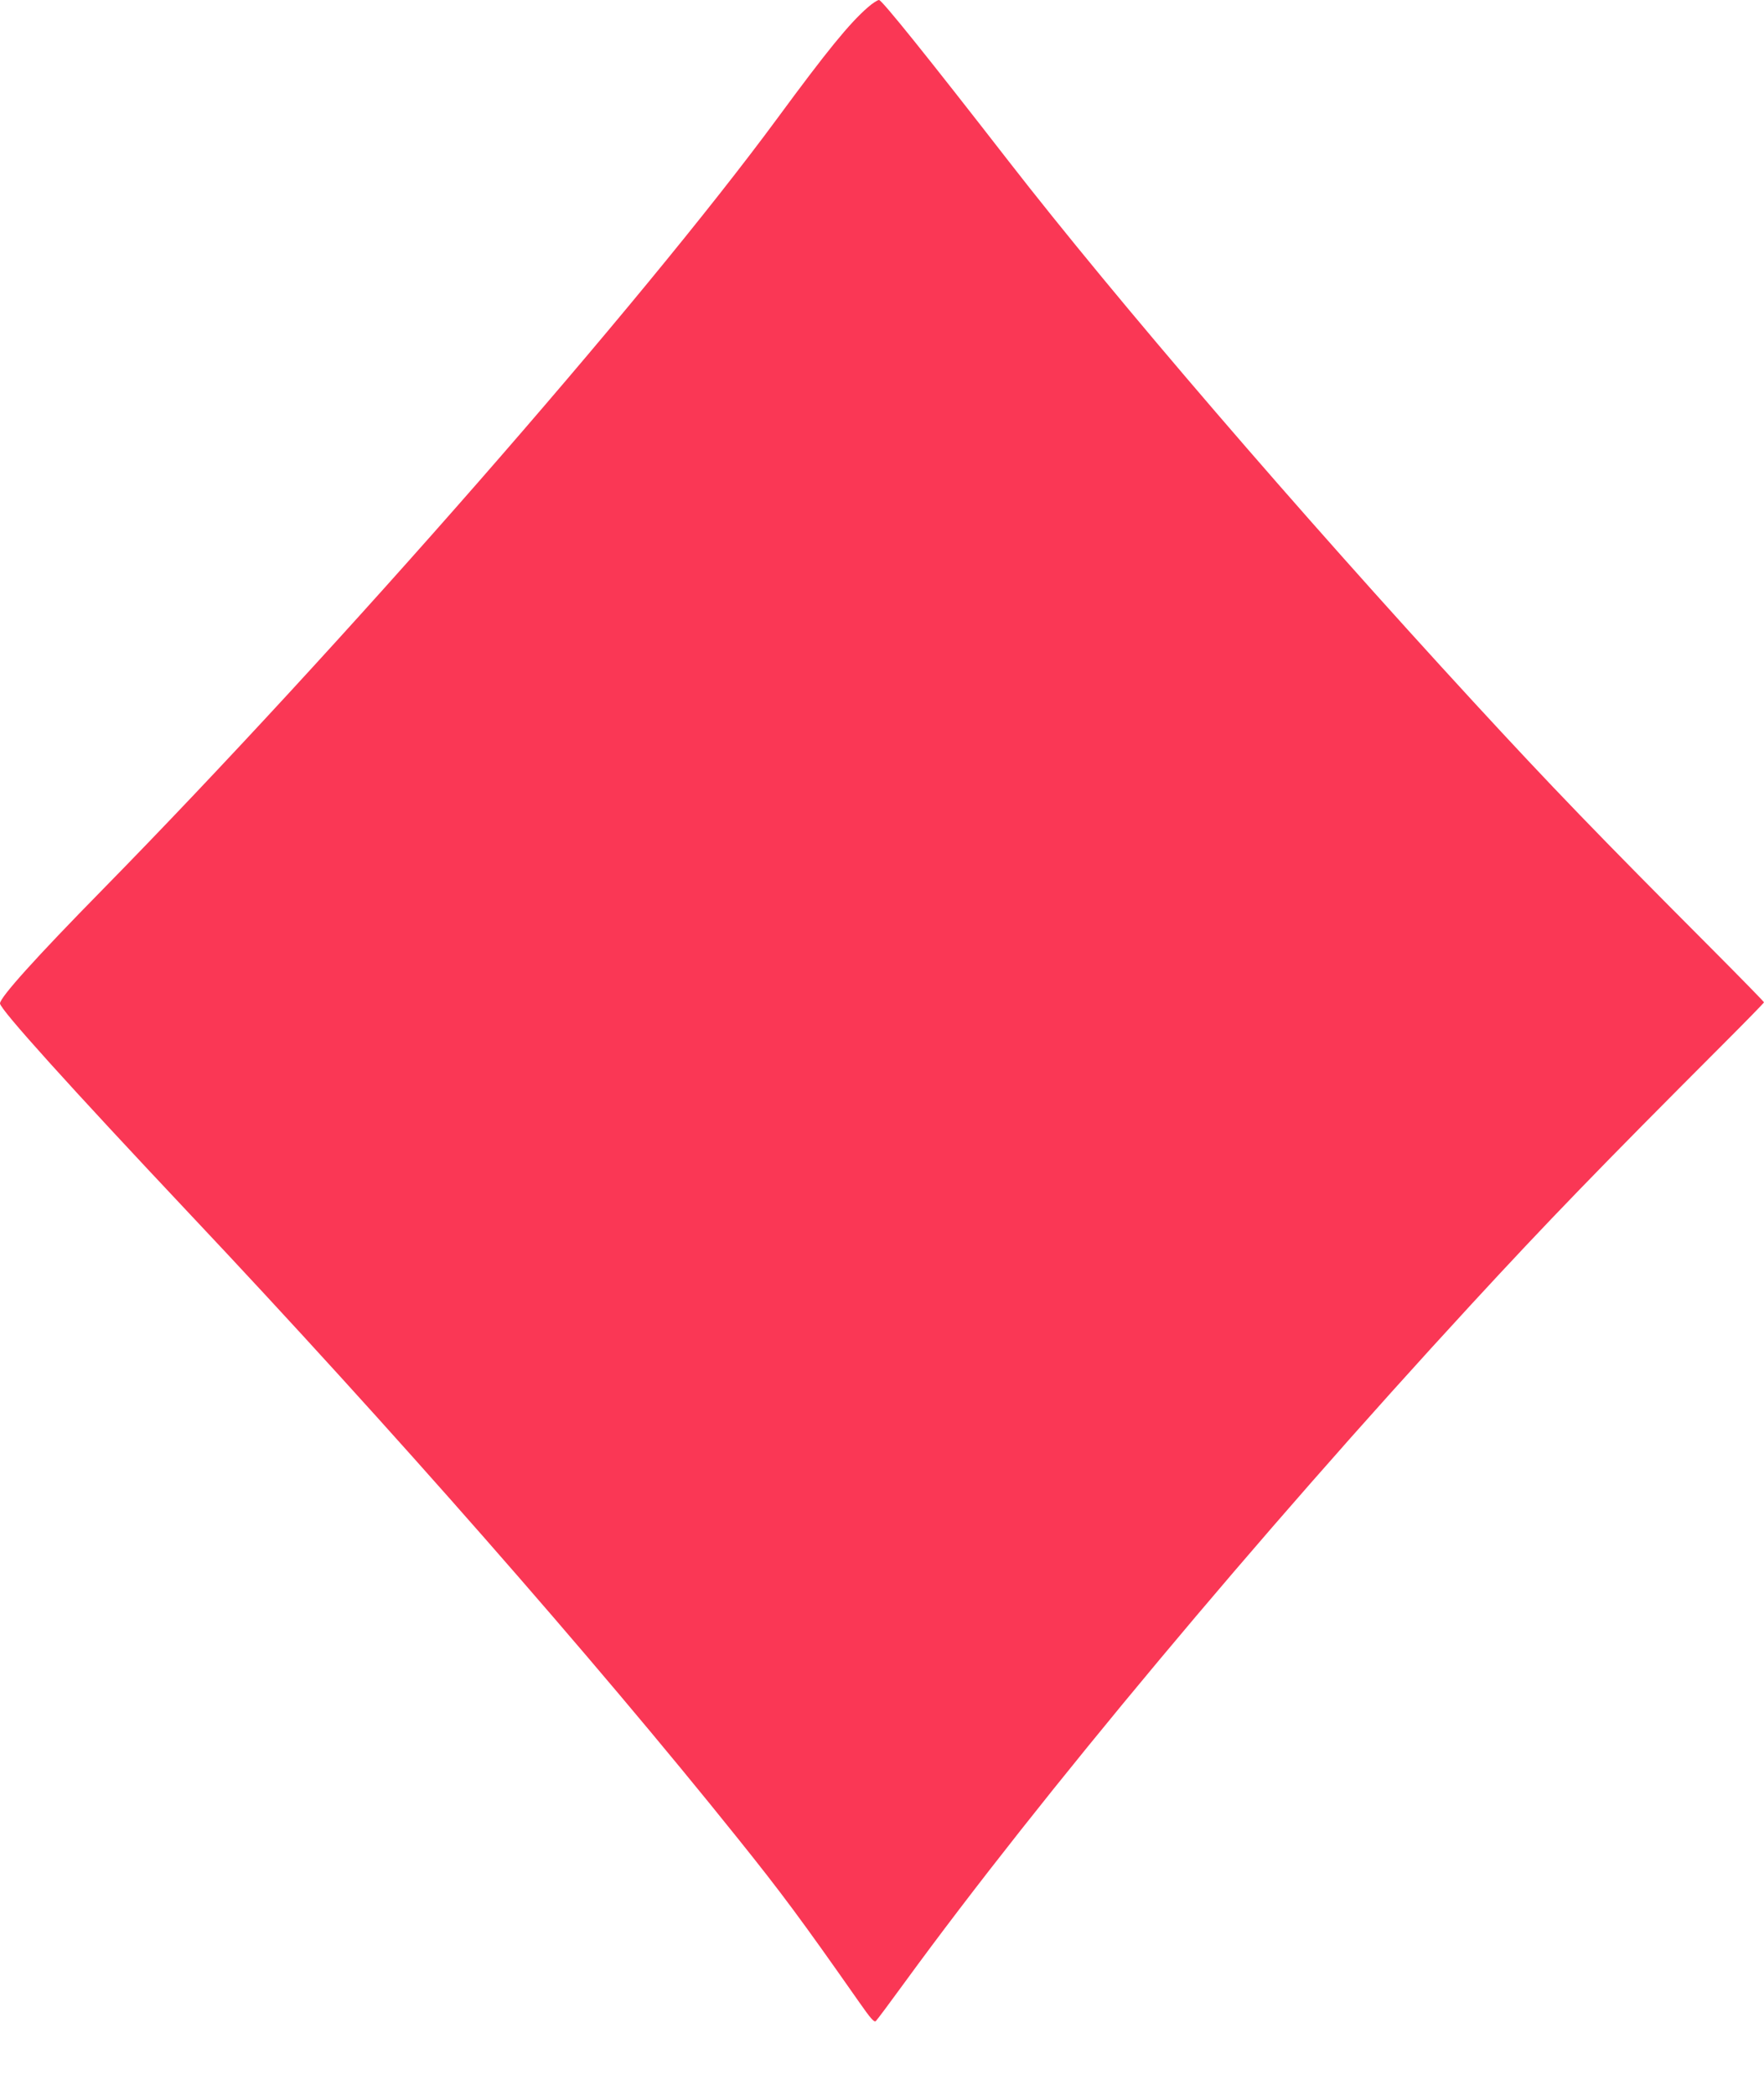 <svg width="16" height="19" viewBox="0 0 16 19" fill="none" xmlns="http://www.w3.org/2000/svg">
<path fill-rule="evenodd" clip-rule="evenodd" d="M7.871 0.067C7.704 0.212 7.499 0.464 7.051 1.073C5.819 2.746 3.077 5.88 0.932 8.067C0.328 8.682 0 9.046 0 9.101C0 9.154 0.627 9.849 1.724 11.014C3.535 12.935 5.377 15.033 6.691 16.673C7.089 17.169 7.27 17.413 7.787 18.151C7.898 18.31 7.929 18.345 7.944 18.331C7.955 18.321 8.073 18.163 8.206 17.98C9.437 16.292 11.413 13.927 13.343 11.833C14.03 11.087 14.517 10.584 15.627 9.473C15.832 9.268 16 9.096 16 9.091C16 9.086 15.789 8.87 15.531 8.611C14.494 7.571 14.076 7.138 13.366 6.367C11.773 4.636 10.128 2.723 9.147 1.46C8.41 0.511 7.999 0 7.973 0C7.959 0 7.913 0.03 7.871 0.067Z" fill="#FA3755"/>
</svg>
